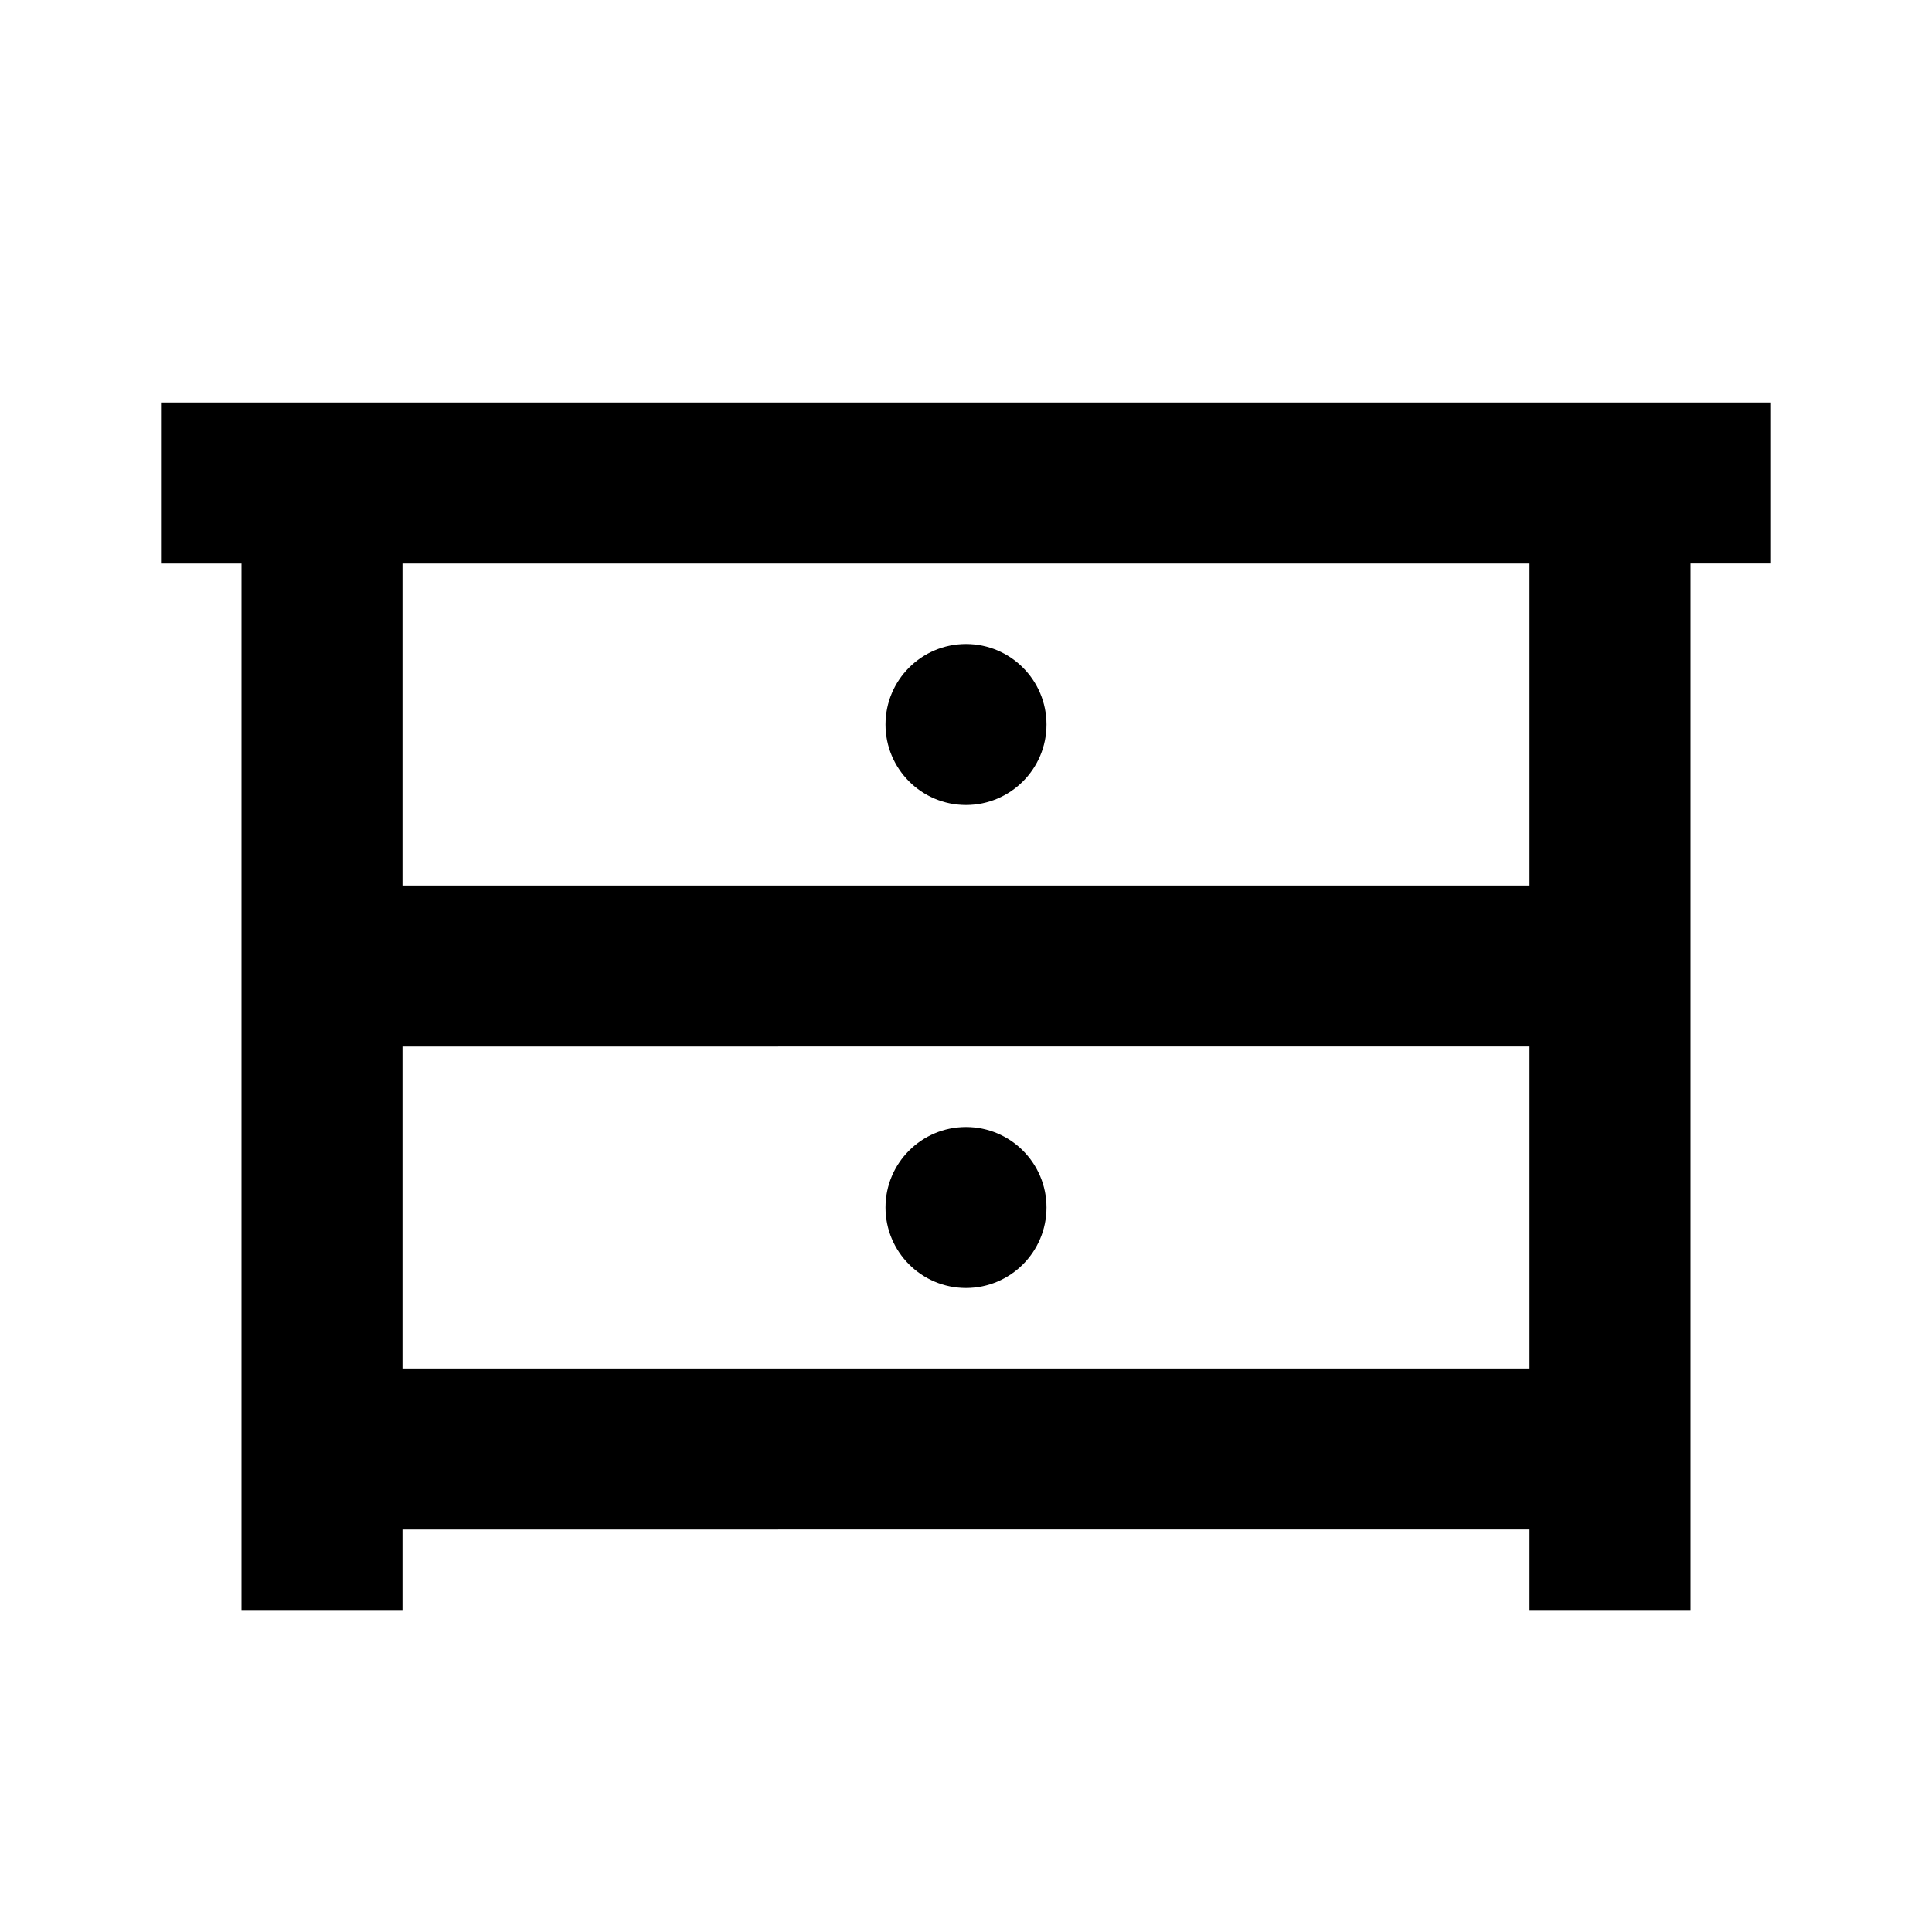 <svg viewBox="0 0 24 24" focusable="false" width="24" height="24" aria-hidden="true" class="svg-icon" xmlns="http://www.w3.org/2000/svg"><path d="M13 15c0 .552-.448 1-1 1s-1-.448-1-1 .448-1 1-1 1 .448 1 1zm-1-5c.552 0 1-.448 1-1s-.448-1-1-1-1 .448-1 1 .448 1 1 1z"></path><path fill-rule="evenodd" clip-rule="evenodd" d="M22 5v2h-1v13h-2v-1H5v1H3V7H2V5h20zm-3 12v-4H5v4h14zm0-6V7H5v4h14z"></path></svg>